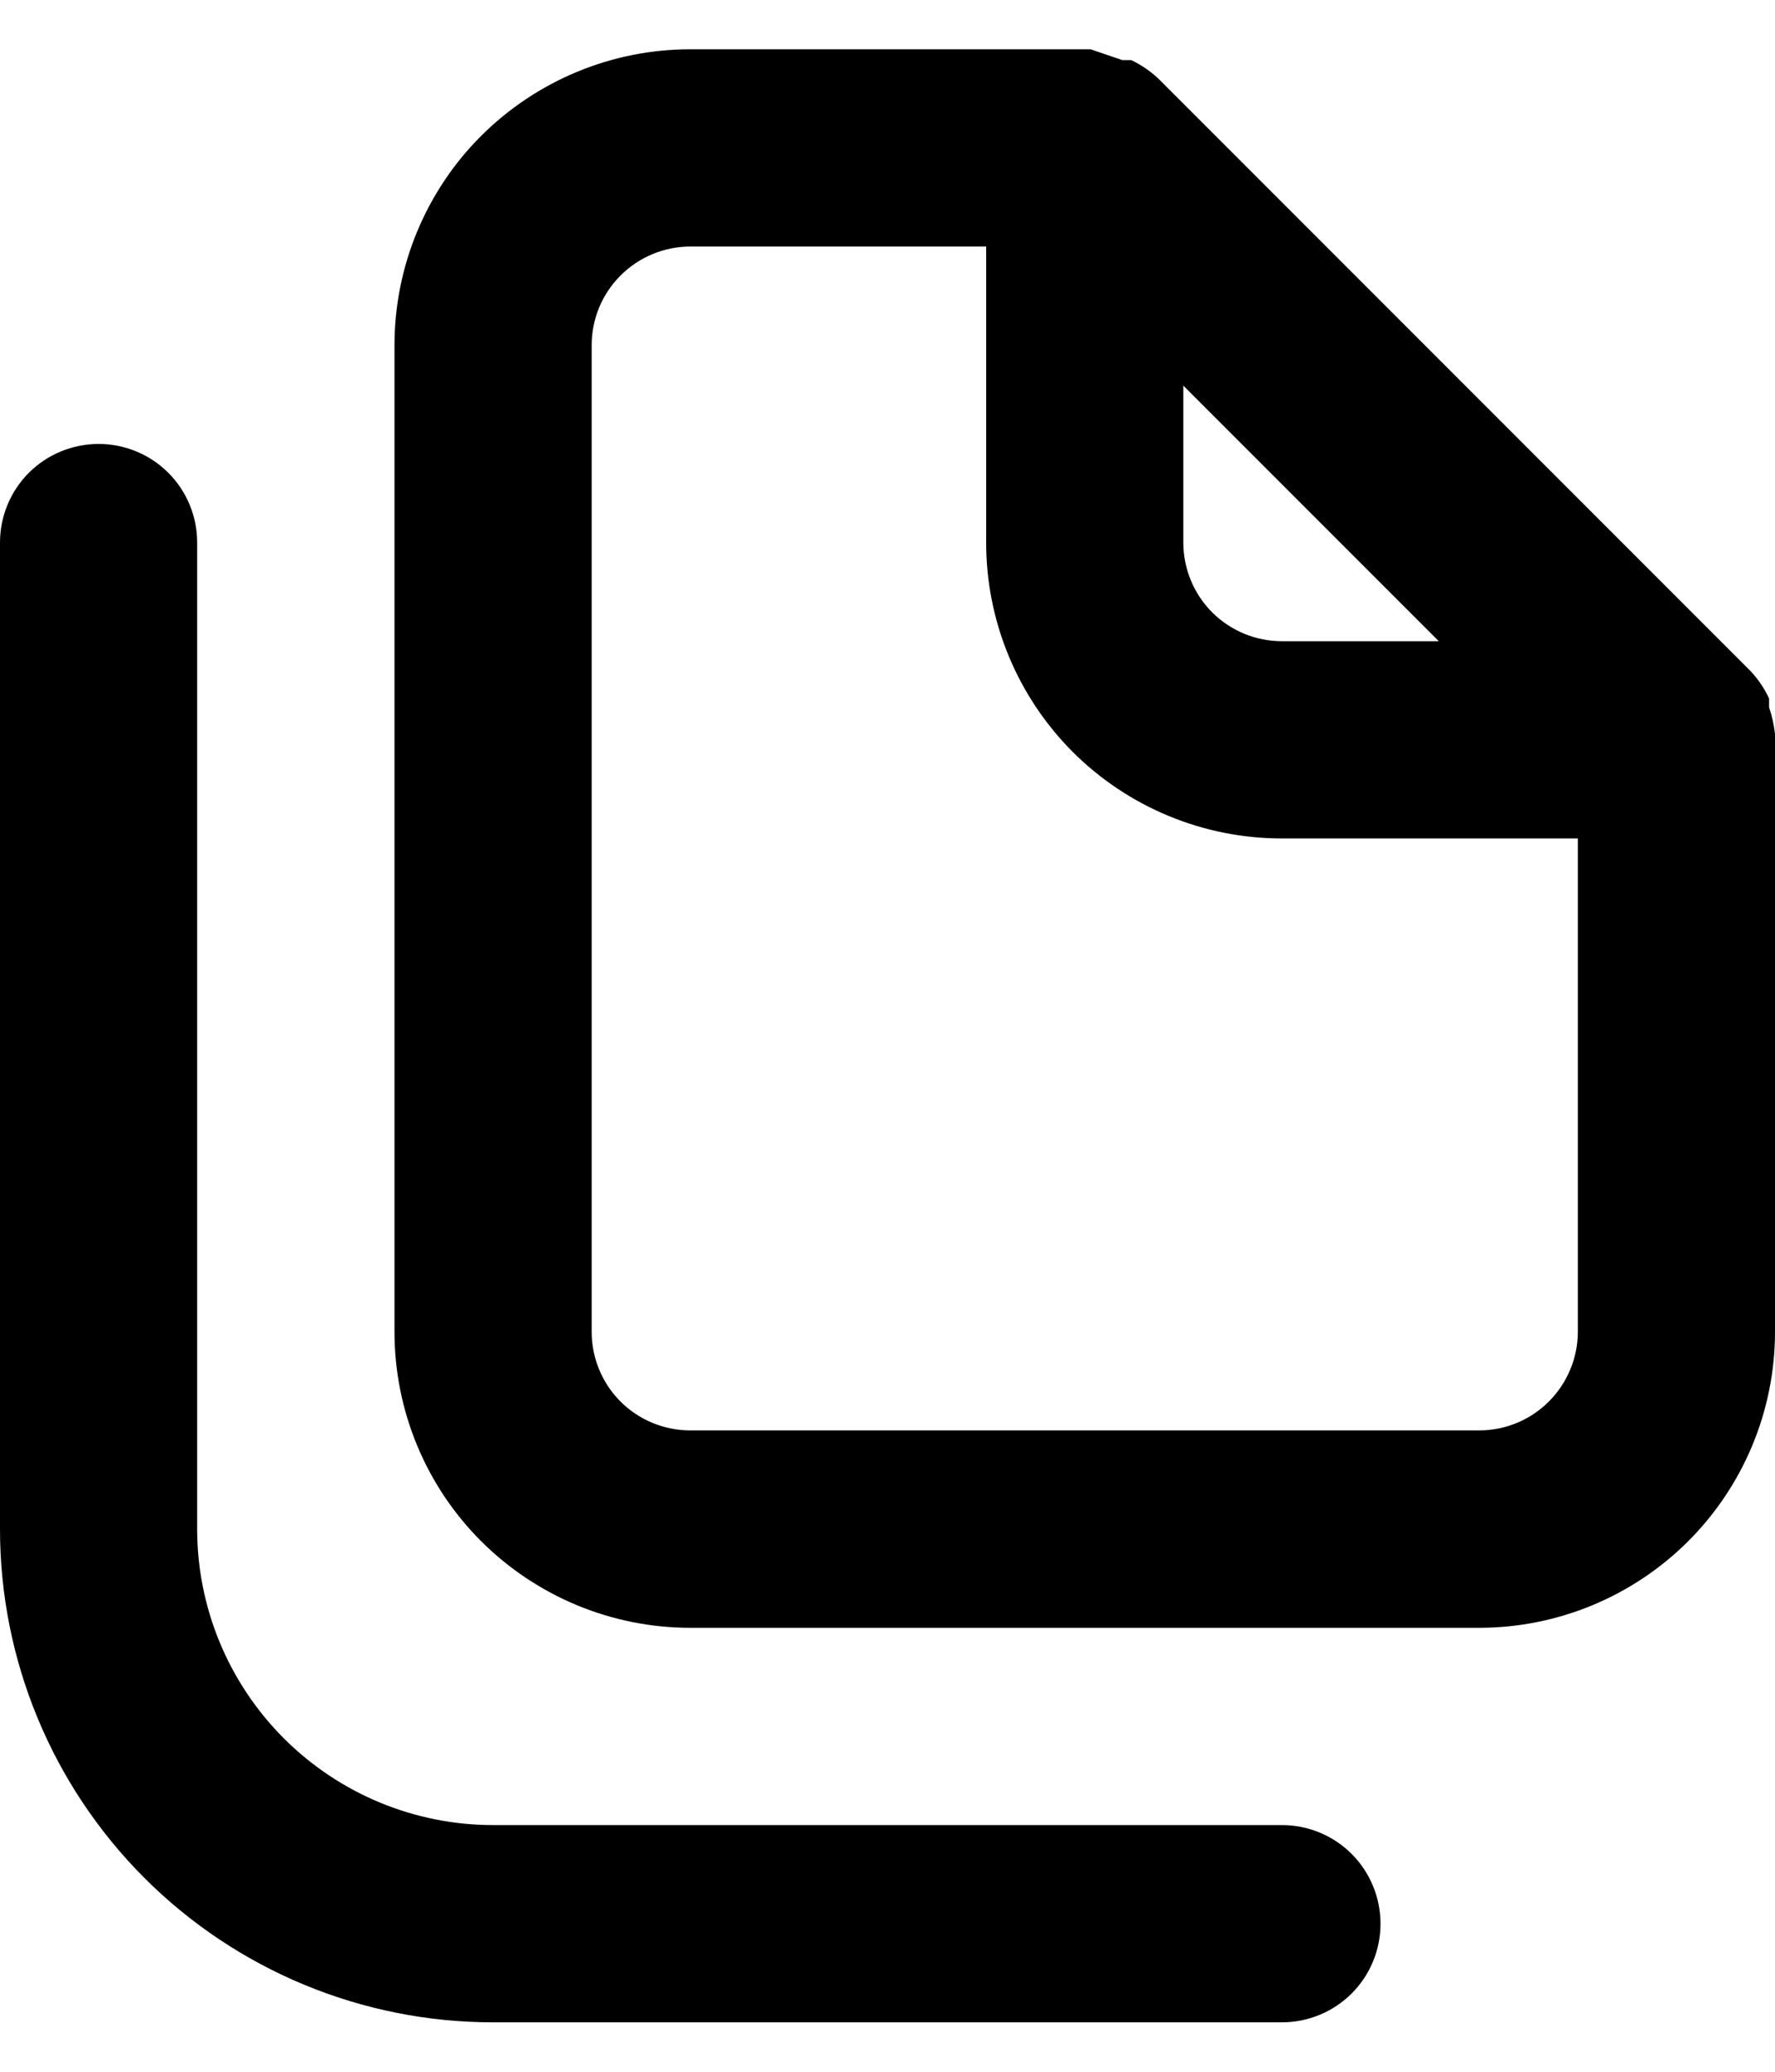 <svg width="12" height="14" viewBox="0 0 12 14" fill="none" xmlns="http://www.w3.org/2000/svg">
<path d="M8.667 12.333H3.333C2.803 12.333 2.294 12.122 1.919 11.747C1.544 11.372 1.333 10.863 1.333 10.333V3.666C1.333 3.49 1.263 3.32 1.138 3.195C1.013 3.07 0.843 3 0.667 3C0.49 3 0.32 3.07 0.195 3.195C0.07 3.32 0 3.49 0 3.666V10.333C0 11.217 0.351 12.065 0.976 12.69C1.601 13.315 2.449 13.666 3.333 13.666H8.667C8.843 13.666 9.013 13.596 9.138 13.471C9.263 13.346 9.333 13.177 9.333 13C9.333 12.823 9.263 12.653 9.138 12.528C9.013 12.403 8.843 12.333 8.667 12.333ZM12 4.96C11.993 4.898 11.98 4.838 11.96 4.78V4.72C11.928 4.651 11.885 4.588 11.833 4.533V4.533L7.833 0.533C7.778 0.481 7.715 0.438 7.647 0.406H7.587L7.373 0.333H4.667C4.136 0.333 3.628 0.544 3.252 0.919C2.877 1.294 2.667 1.803 2.667 2.333V9C2.667 9.53 2.877 10.039 3.252 10.414C3.628 10.789 4.136 11 4.667 11H10C10.53 11 11.039 10.789 11.414 10.414C11.789 10.039 12 9.53 12 9V5C12 5 12 5 12 4.96ZM8 2.606L9.727 4.333H8.667C8.49 4.333 8.32 4.263 8.195 4.138C8.07 4.013 8 3.843 8 3.666V2.606ZM10.667 9C10.667 9.176 10.596 9.346 10.471 9.471C10.346 9.596 10.177 9.666 10 9.666H4.667C4.49 9.666 4.32 9.596 4.195 9.471C4.07 9.346 4 9.176 4 9V2.333C4 2.156 4.07 1.987 4.195 1.862C4.32 1.737 4.49 1.666 4.667 1.666H6.667V3.666C6.667 4.197 6.877 4.705 7.252 5.081C7.628 5.456 8.136 5.666 8.667 5.666H10.667V9Z" fill="black"/>
</svg>
